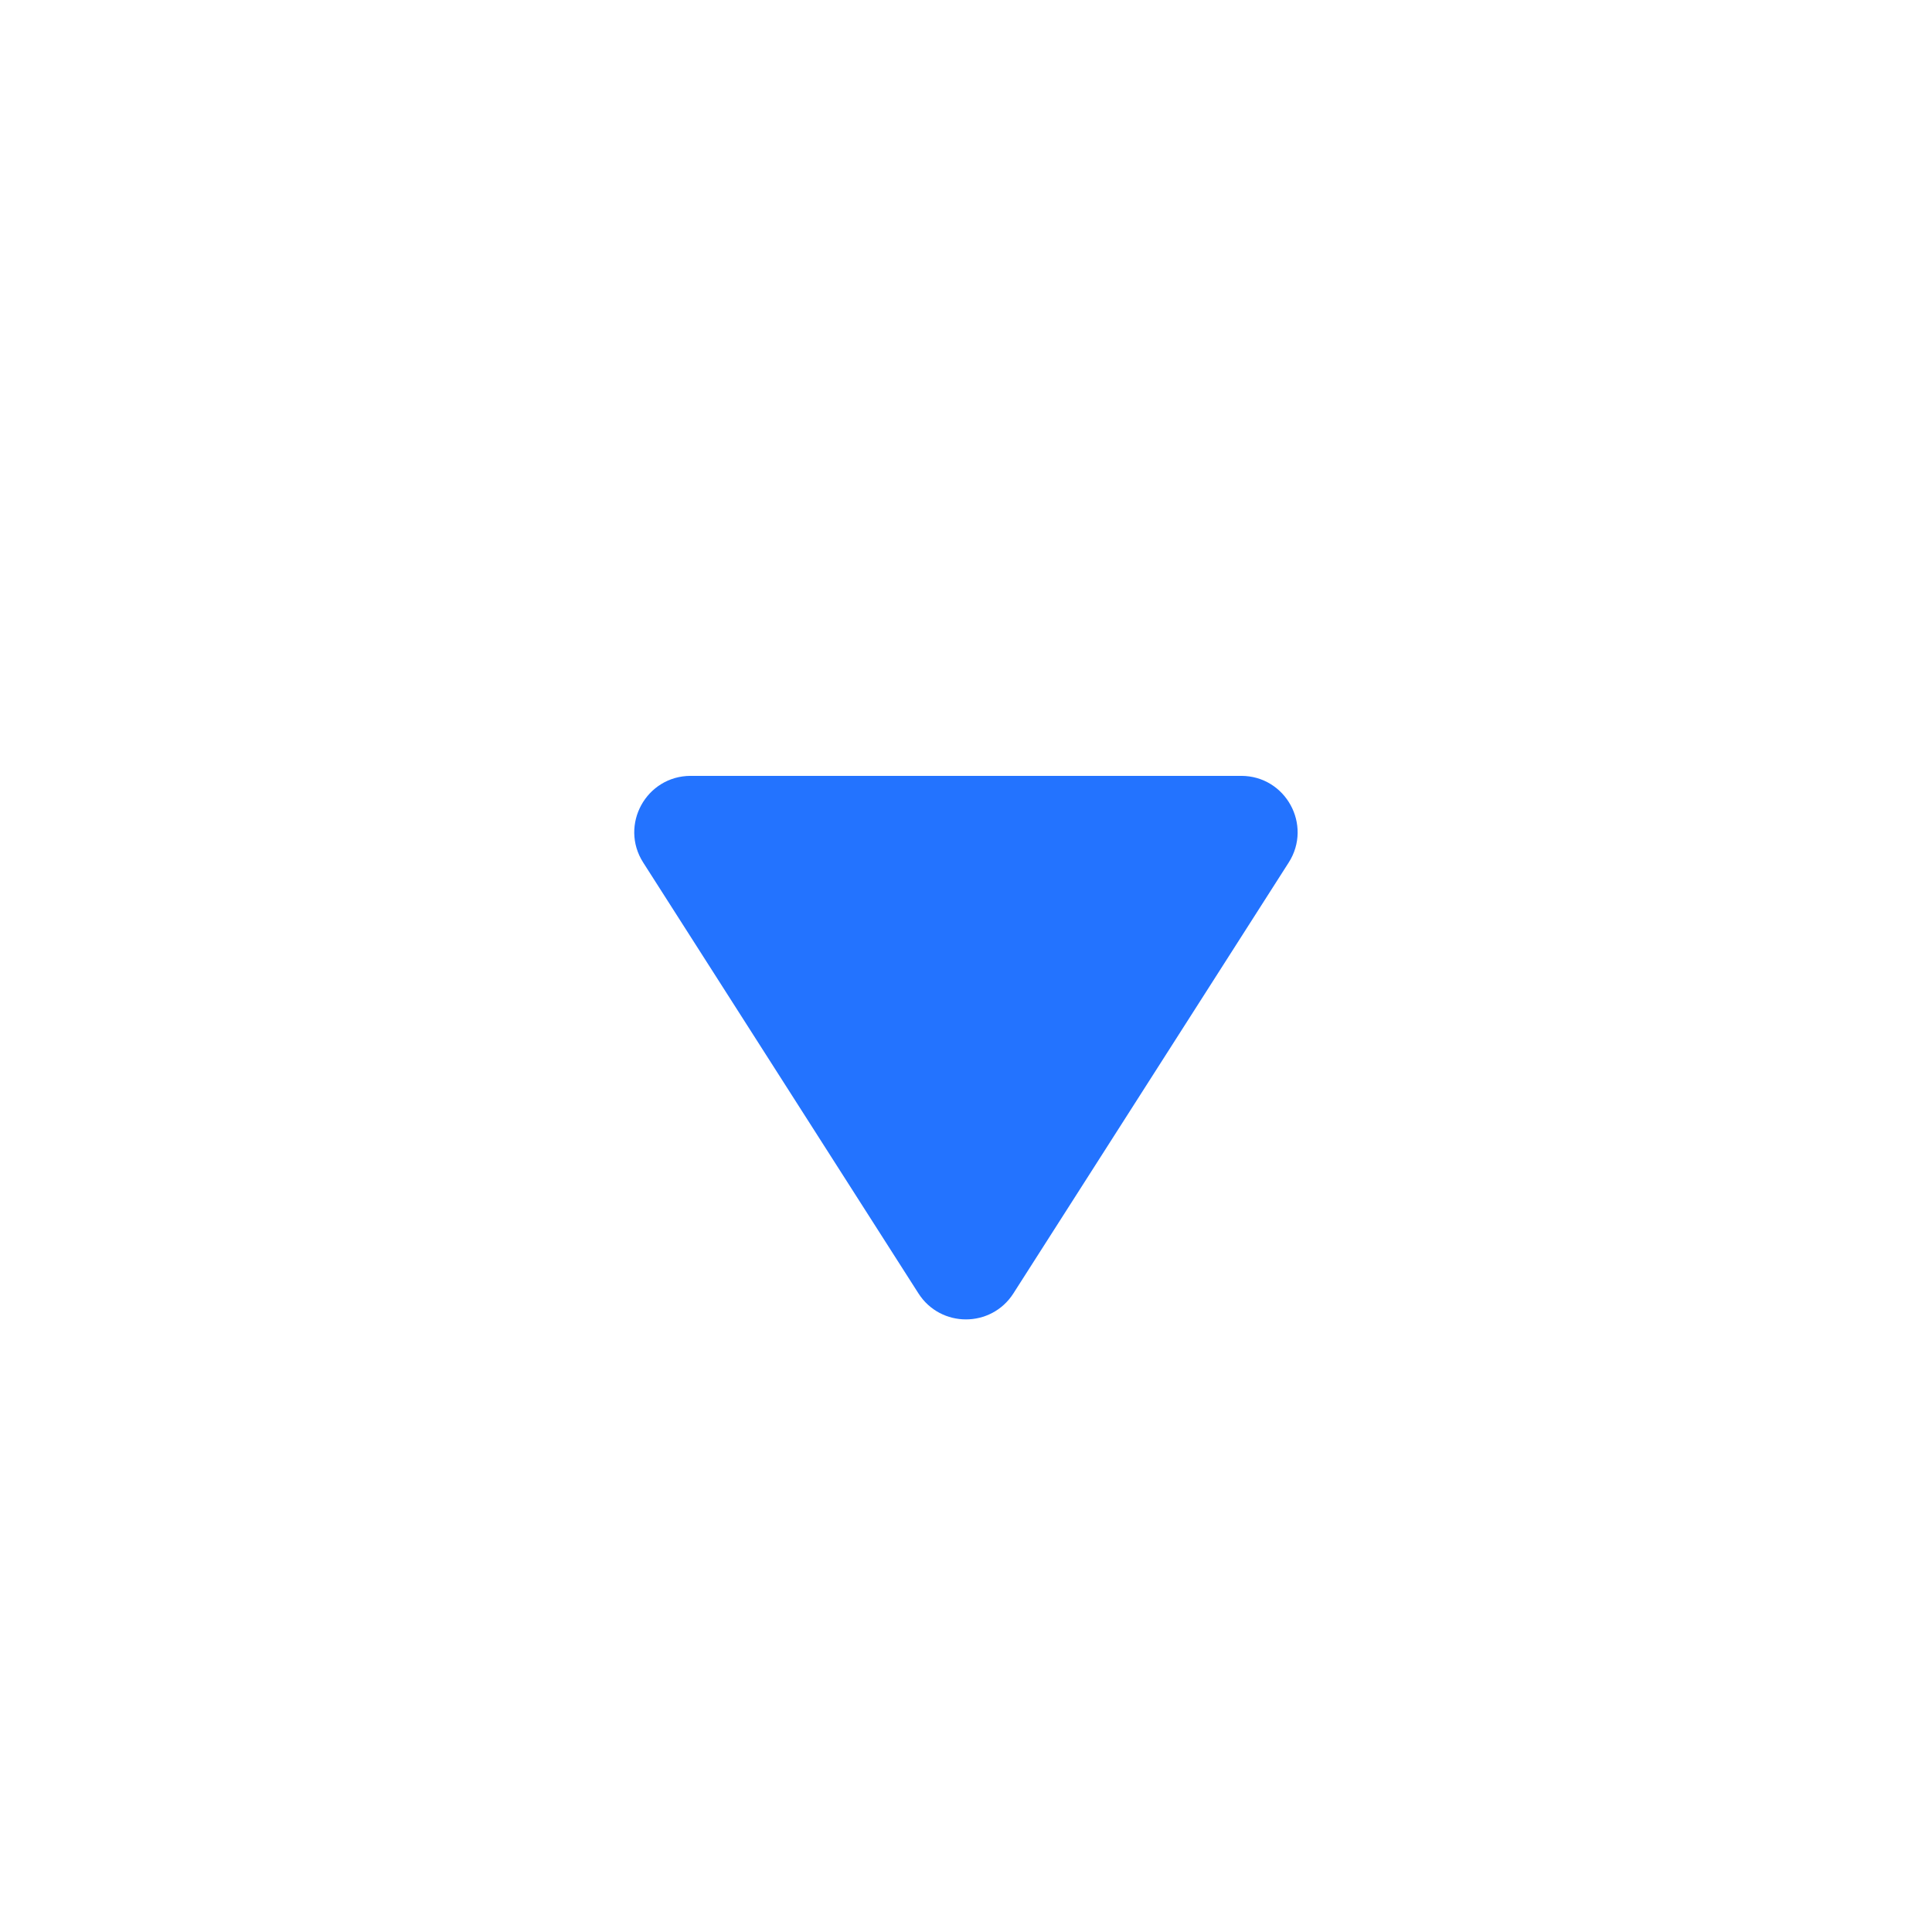 <svg width="40" height="40" viewBox="0 0 40 40" fill="none" xmlns="http://www.w3.org/2000/svg">
<path d="M20.841 26.689L26.541 17.768C26.966 17.103 26.488 16.23 25.698 16.23L14.3 16.23C13.51 16.23 13.031 17.103 13.457 17.768L19.156 26.689C19.549 27.304 20.448 27.304 20.841 26.689Z" fill="#2373FF" stroke="#2373FF" stroke-width="0.333"/>
</svg>

